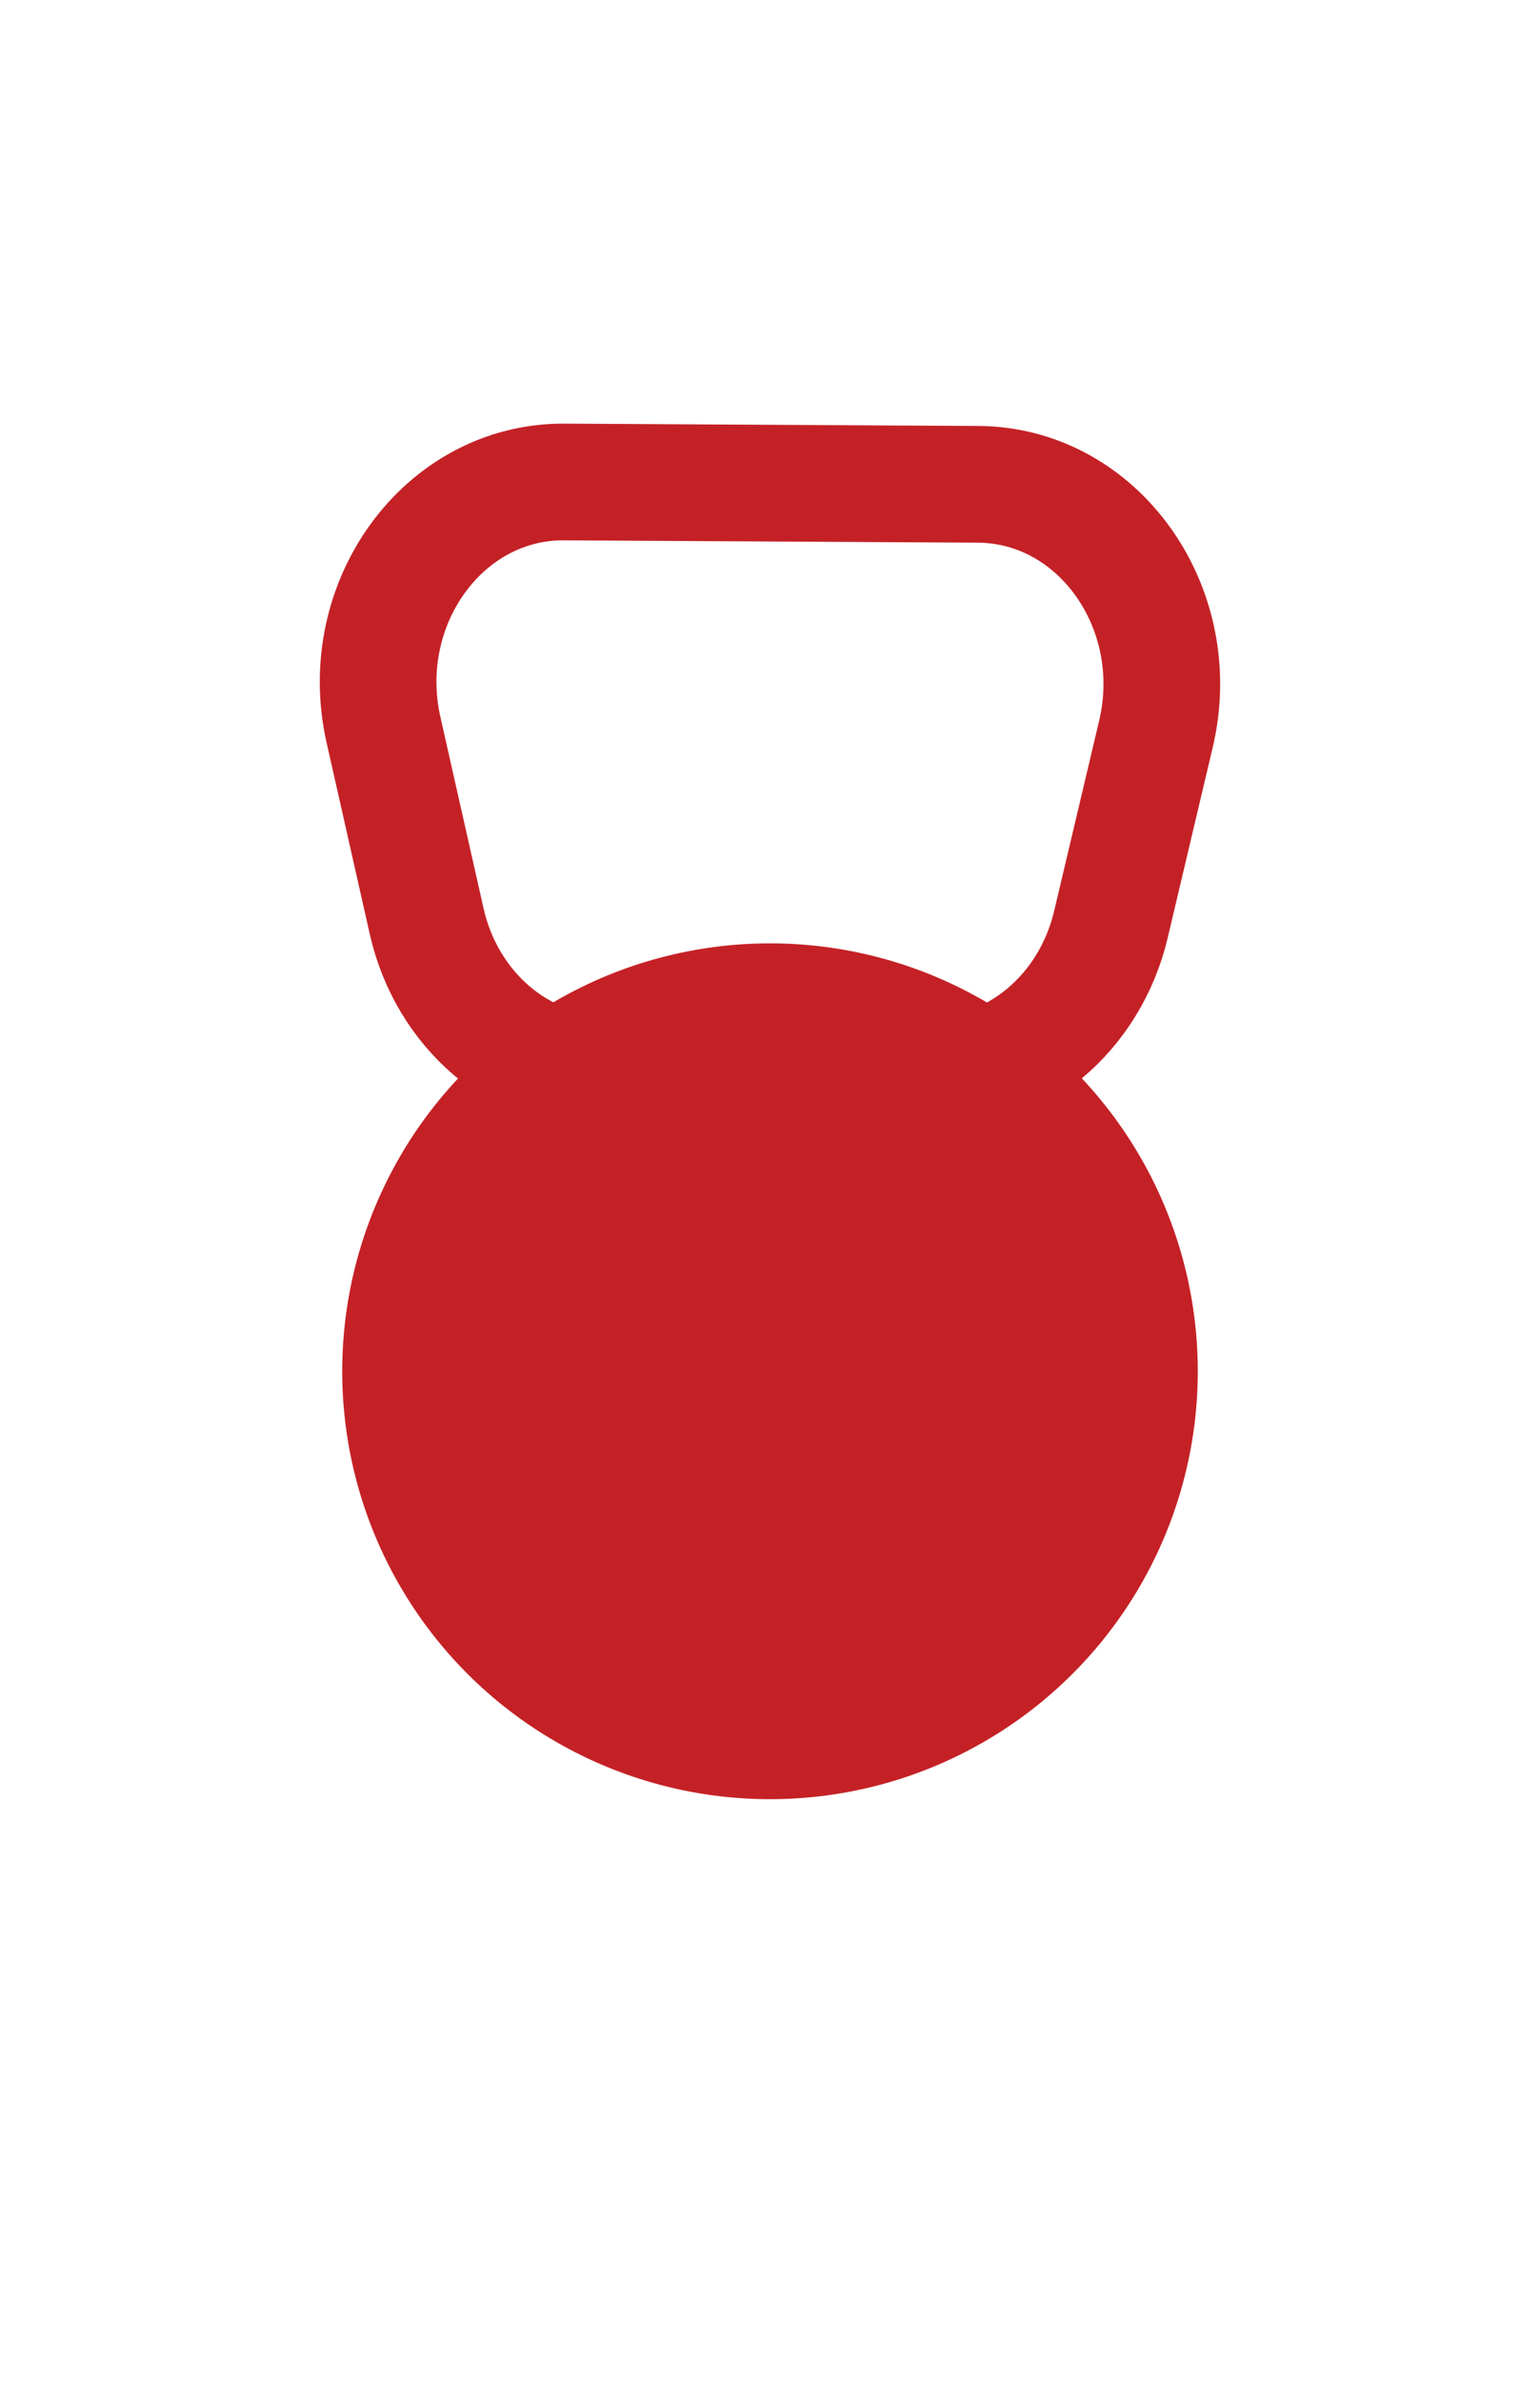 <?xml version="1.0" encoding="utf-8"?> 
<!-- Generator: Adobe Illustrator 20.1.0, SVG Export Plug-In . SVG Version: 6.00 Build 0)  -->
<svg version="1.1" id="Layer_1" xmlns="http://www.w3.org/2000/svg" xmlns:xlink="http://www.w3.org/1999/xlink" x="0px" y="0px"
	 viewBox="0 0 792 1224" style="enable-background:new 0 0 792 1224;" xml:space="preserve">
<style type="text/css">
	.st0{fill:#c42126;}
	.st1{fill:none;stroke:#c42126;stroke-width:60;stroke-miterlimit:10;}
</style>
<circle class="st0" cx="396" cy="705" r="220"/>
<path class="st1" d="M478.6,552.8l-167.5-0.9c-43.6-0.2-81.4-32.6-91.7-78.4l-22.2-98.4c-14.6-65,31-127.6,92.8-127.3L503,249
	c61.8,0.3,106.8,63.5,91.5,128.3l-23.2,98.1C560.4,521.1,522.2,553,478.6,552.8z"/>
</svg>
